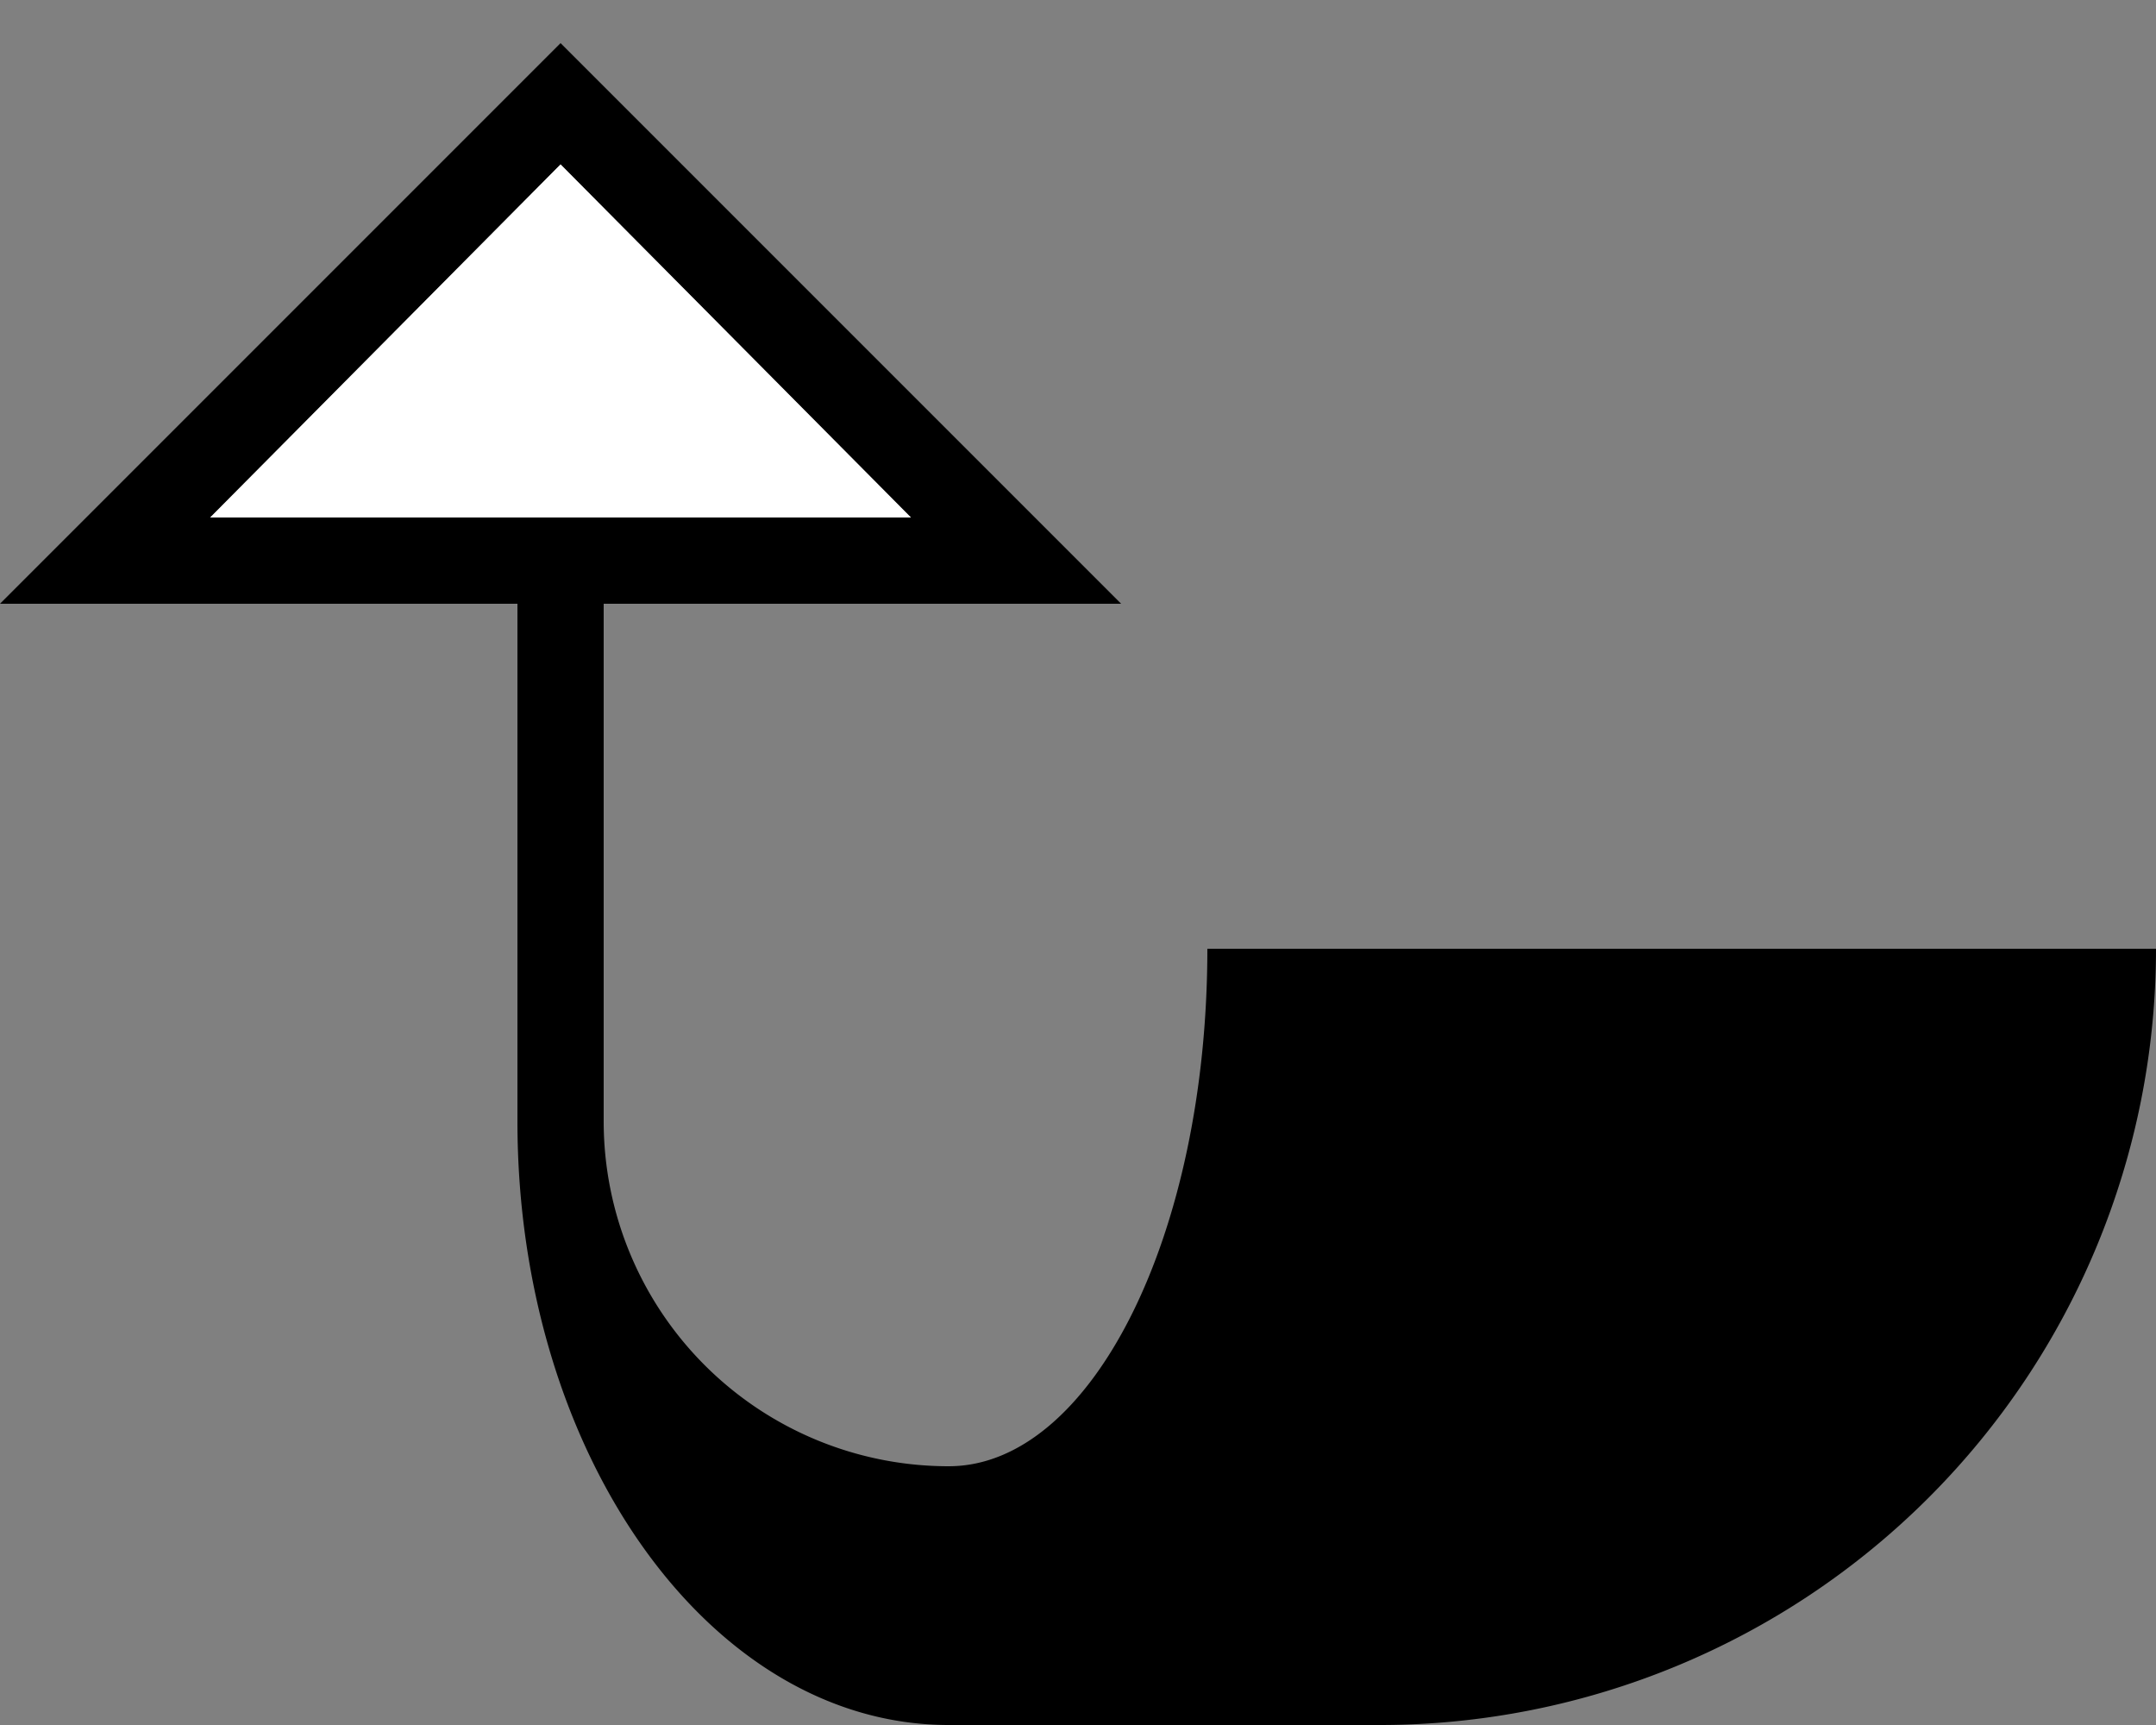 <svg xmlns="http://www.w3.org/2000/svg" version="1.0" width="25" height="20"><rect width="100%" height="100%" fill="#808080" stroke="none"/><path d="M6.5.5L0 7h13L6.5.5zm0 1.406L10.563 6H2.437L6.5 1.906zM6 7v6c0 3.866 2.239 7 5 7h5a9 9 0 0 0 9-9H14c0 3.314-1.343 6-3 6a4 4 0 0 1-4-4V7H6z"/><path d="M6.5 1.906L2.437 6h8.126L6.5 1.906z" fill="#fff"/></svg>